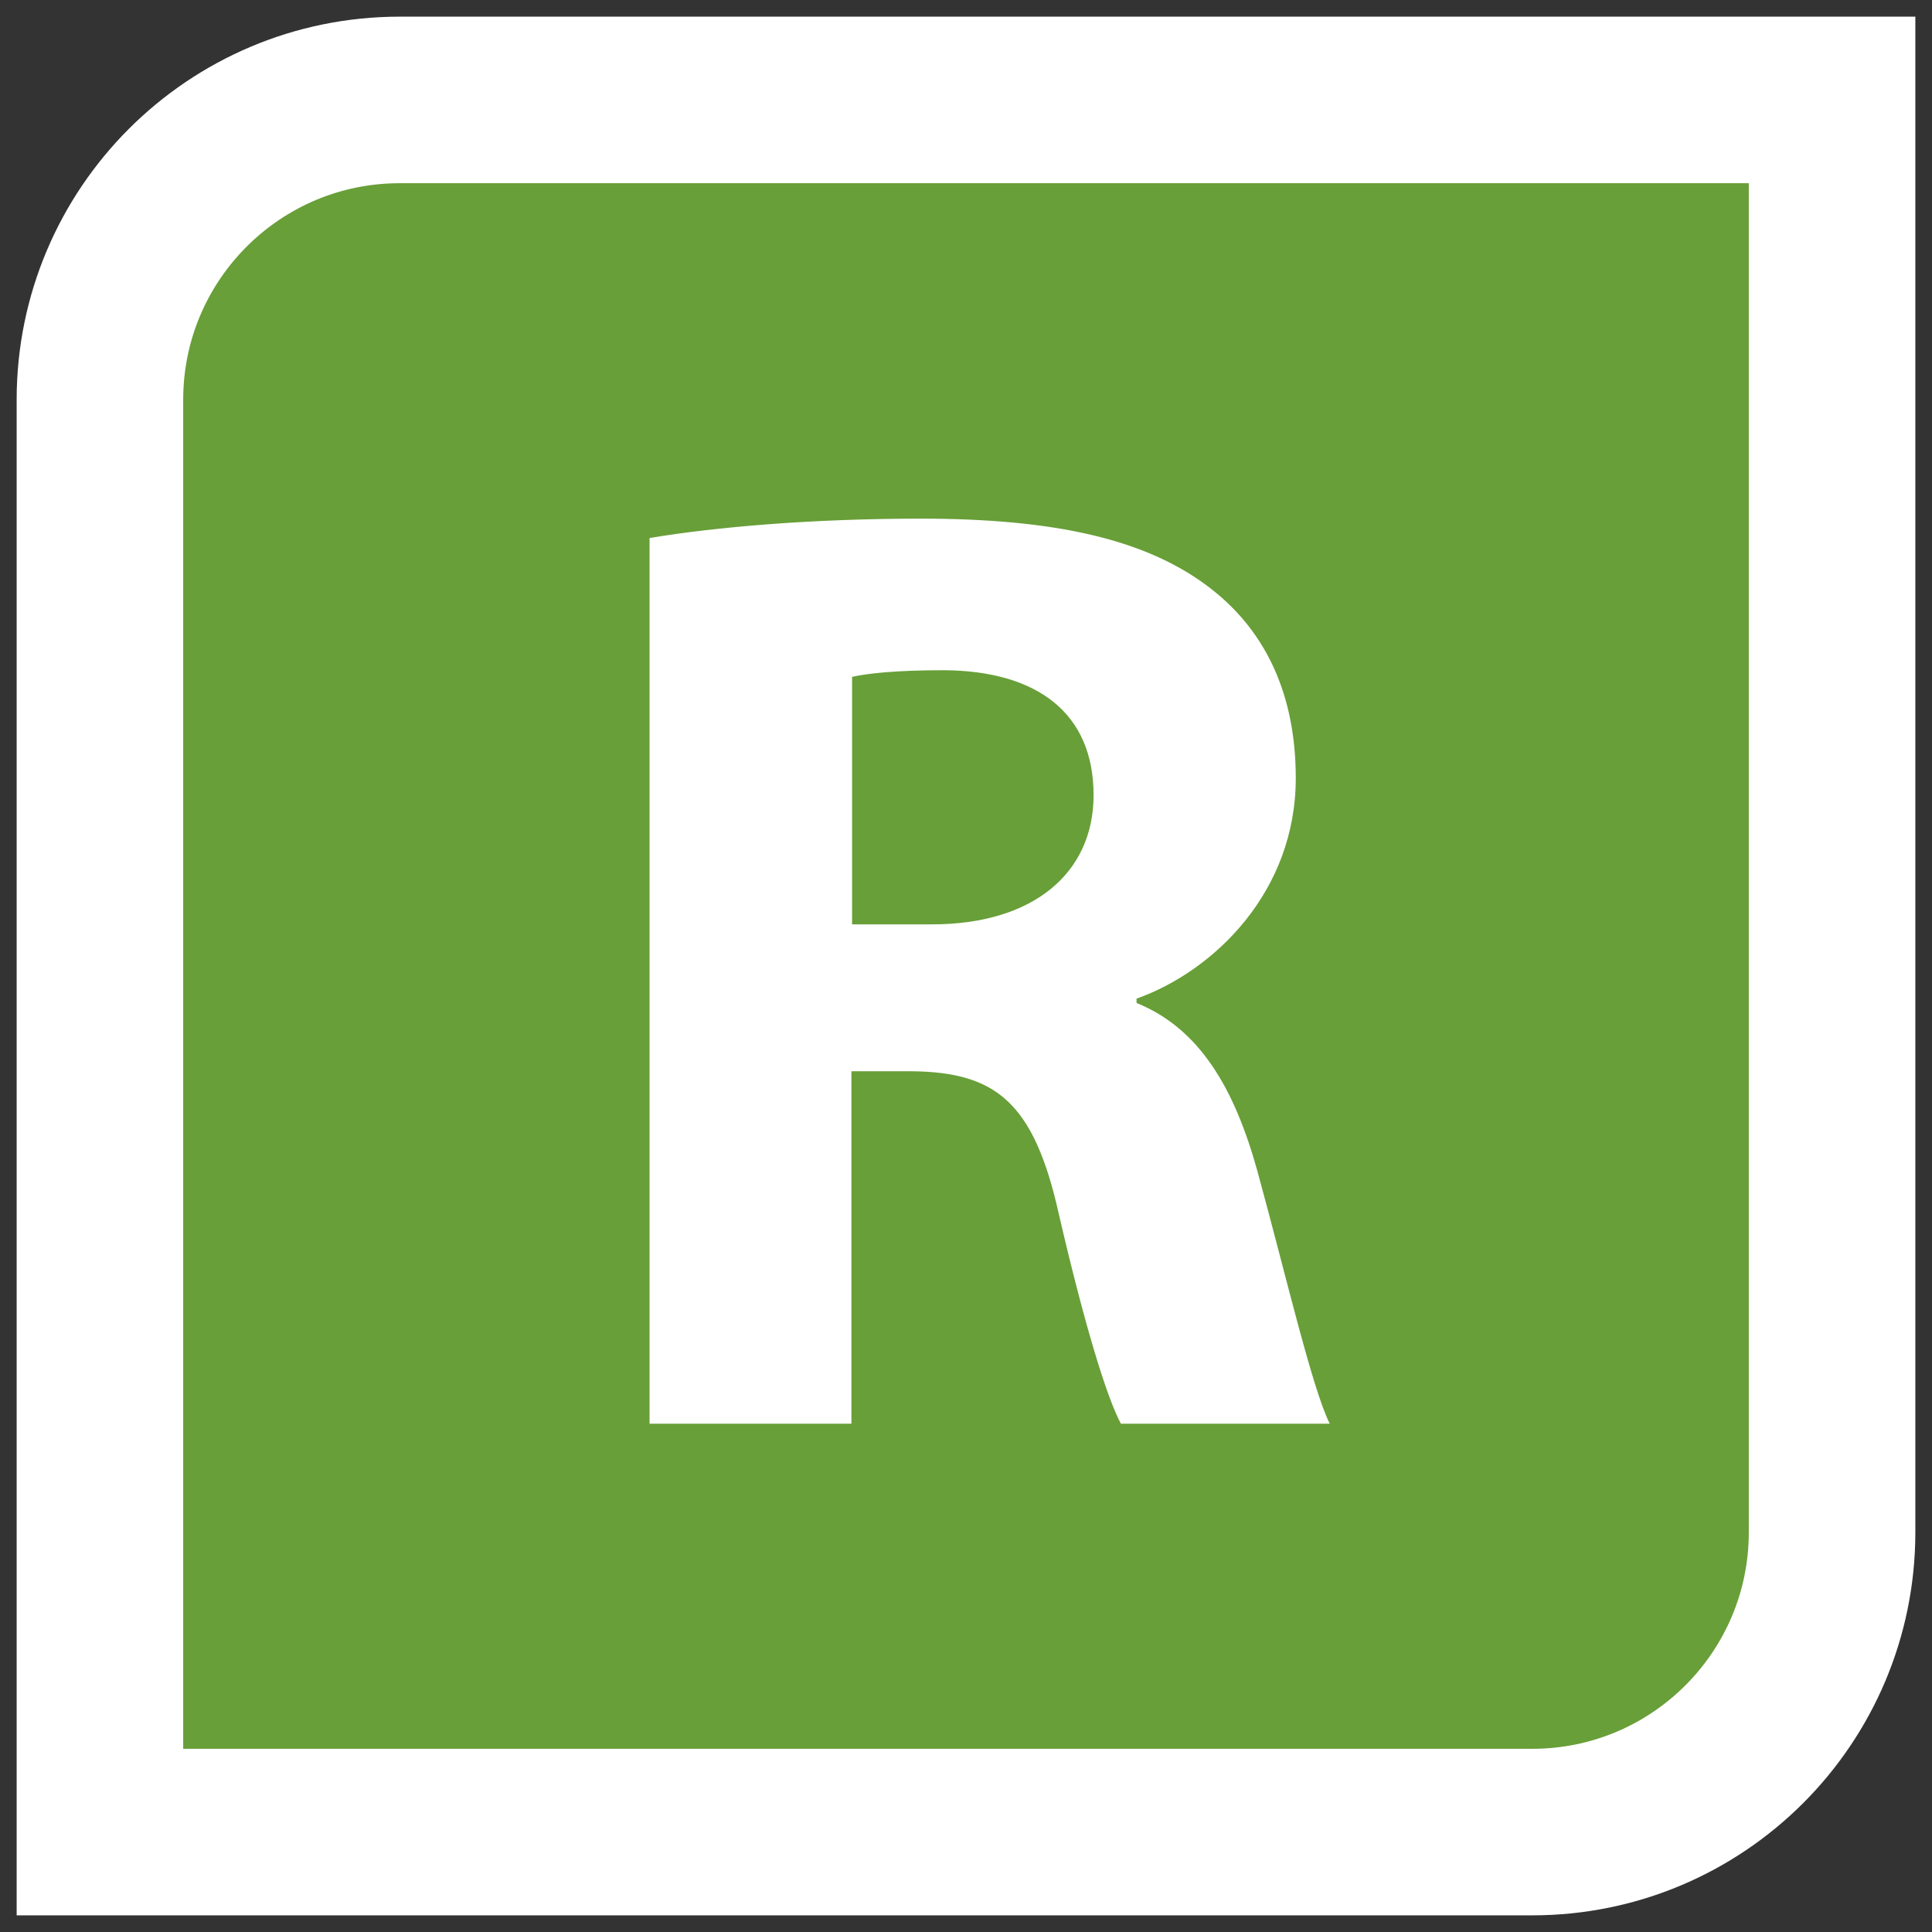 <?xml version="1.0" encoding="utf-8"?>
<!-- Generator: Adobe Illustrator 24.3.0, SVG Export Plug-In . SVG Version: 6.00 Build 0)  -->
<svg version="1.1" id="Слой_1" xmlns="http://www.w3.org/2000/svg" xmlns:xlink="http://www.w3.org/1999/xlink" x="0px" y="0px"
	 viewBox="0 0 58 58" style="enable-background:new 0 0 58 58;" xml:space="preserve">
<rect x="0" y="0" width="58" height="58" fill="#333333" stroke="none"/>
<style type="text/css">
	.st0{fill:#689F38;}
	.st1{fill:#FFFFFF;}
	.st2{fill:none;stroke:#FFFFFF;stroke-width:5;stroke-miterlimit:10;}
</style>
<rect x="4" y="4" class="st0" width="50" height="50"/>
<g>
	<g>
		<path class="st1" d="M19.51,16.15c1.97-0.33,4.88-0.58,8.13-0.58c4.01,0,6.83,0.61,8.76,2.14c1.62,1.28,2.5,3.17,2.5,5.65
			c0,3.41-2.45,5.79-4.78,6.62v0.13c1.88,0.76,2.93,2.54,3.62,5.02c0.84,3.05,1.65,6.56,2.18,7.61h-6.27
			c-0.42-0.78-1.09-2.95-1.86-6.28c-0.75-3.37-1.89-4.27-4.41-4.3h-1.82v10.58h-6.06V16.15z M25.58,27.75h2.4
			c3.04,0,4.85-1.54,4.85-3.88c0-2.47-1.7-3.73-4.49-3.75c-1.47,0-2.32,0.1-2.76,0.2V27.75z"/>
	</g>
</g>
<path class="st2" d="M46,55H3V12c0-4.97,4.03-9,9-9h43v43C55,50.97,50.97,55,46,55z"/>
</svg>
